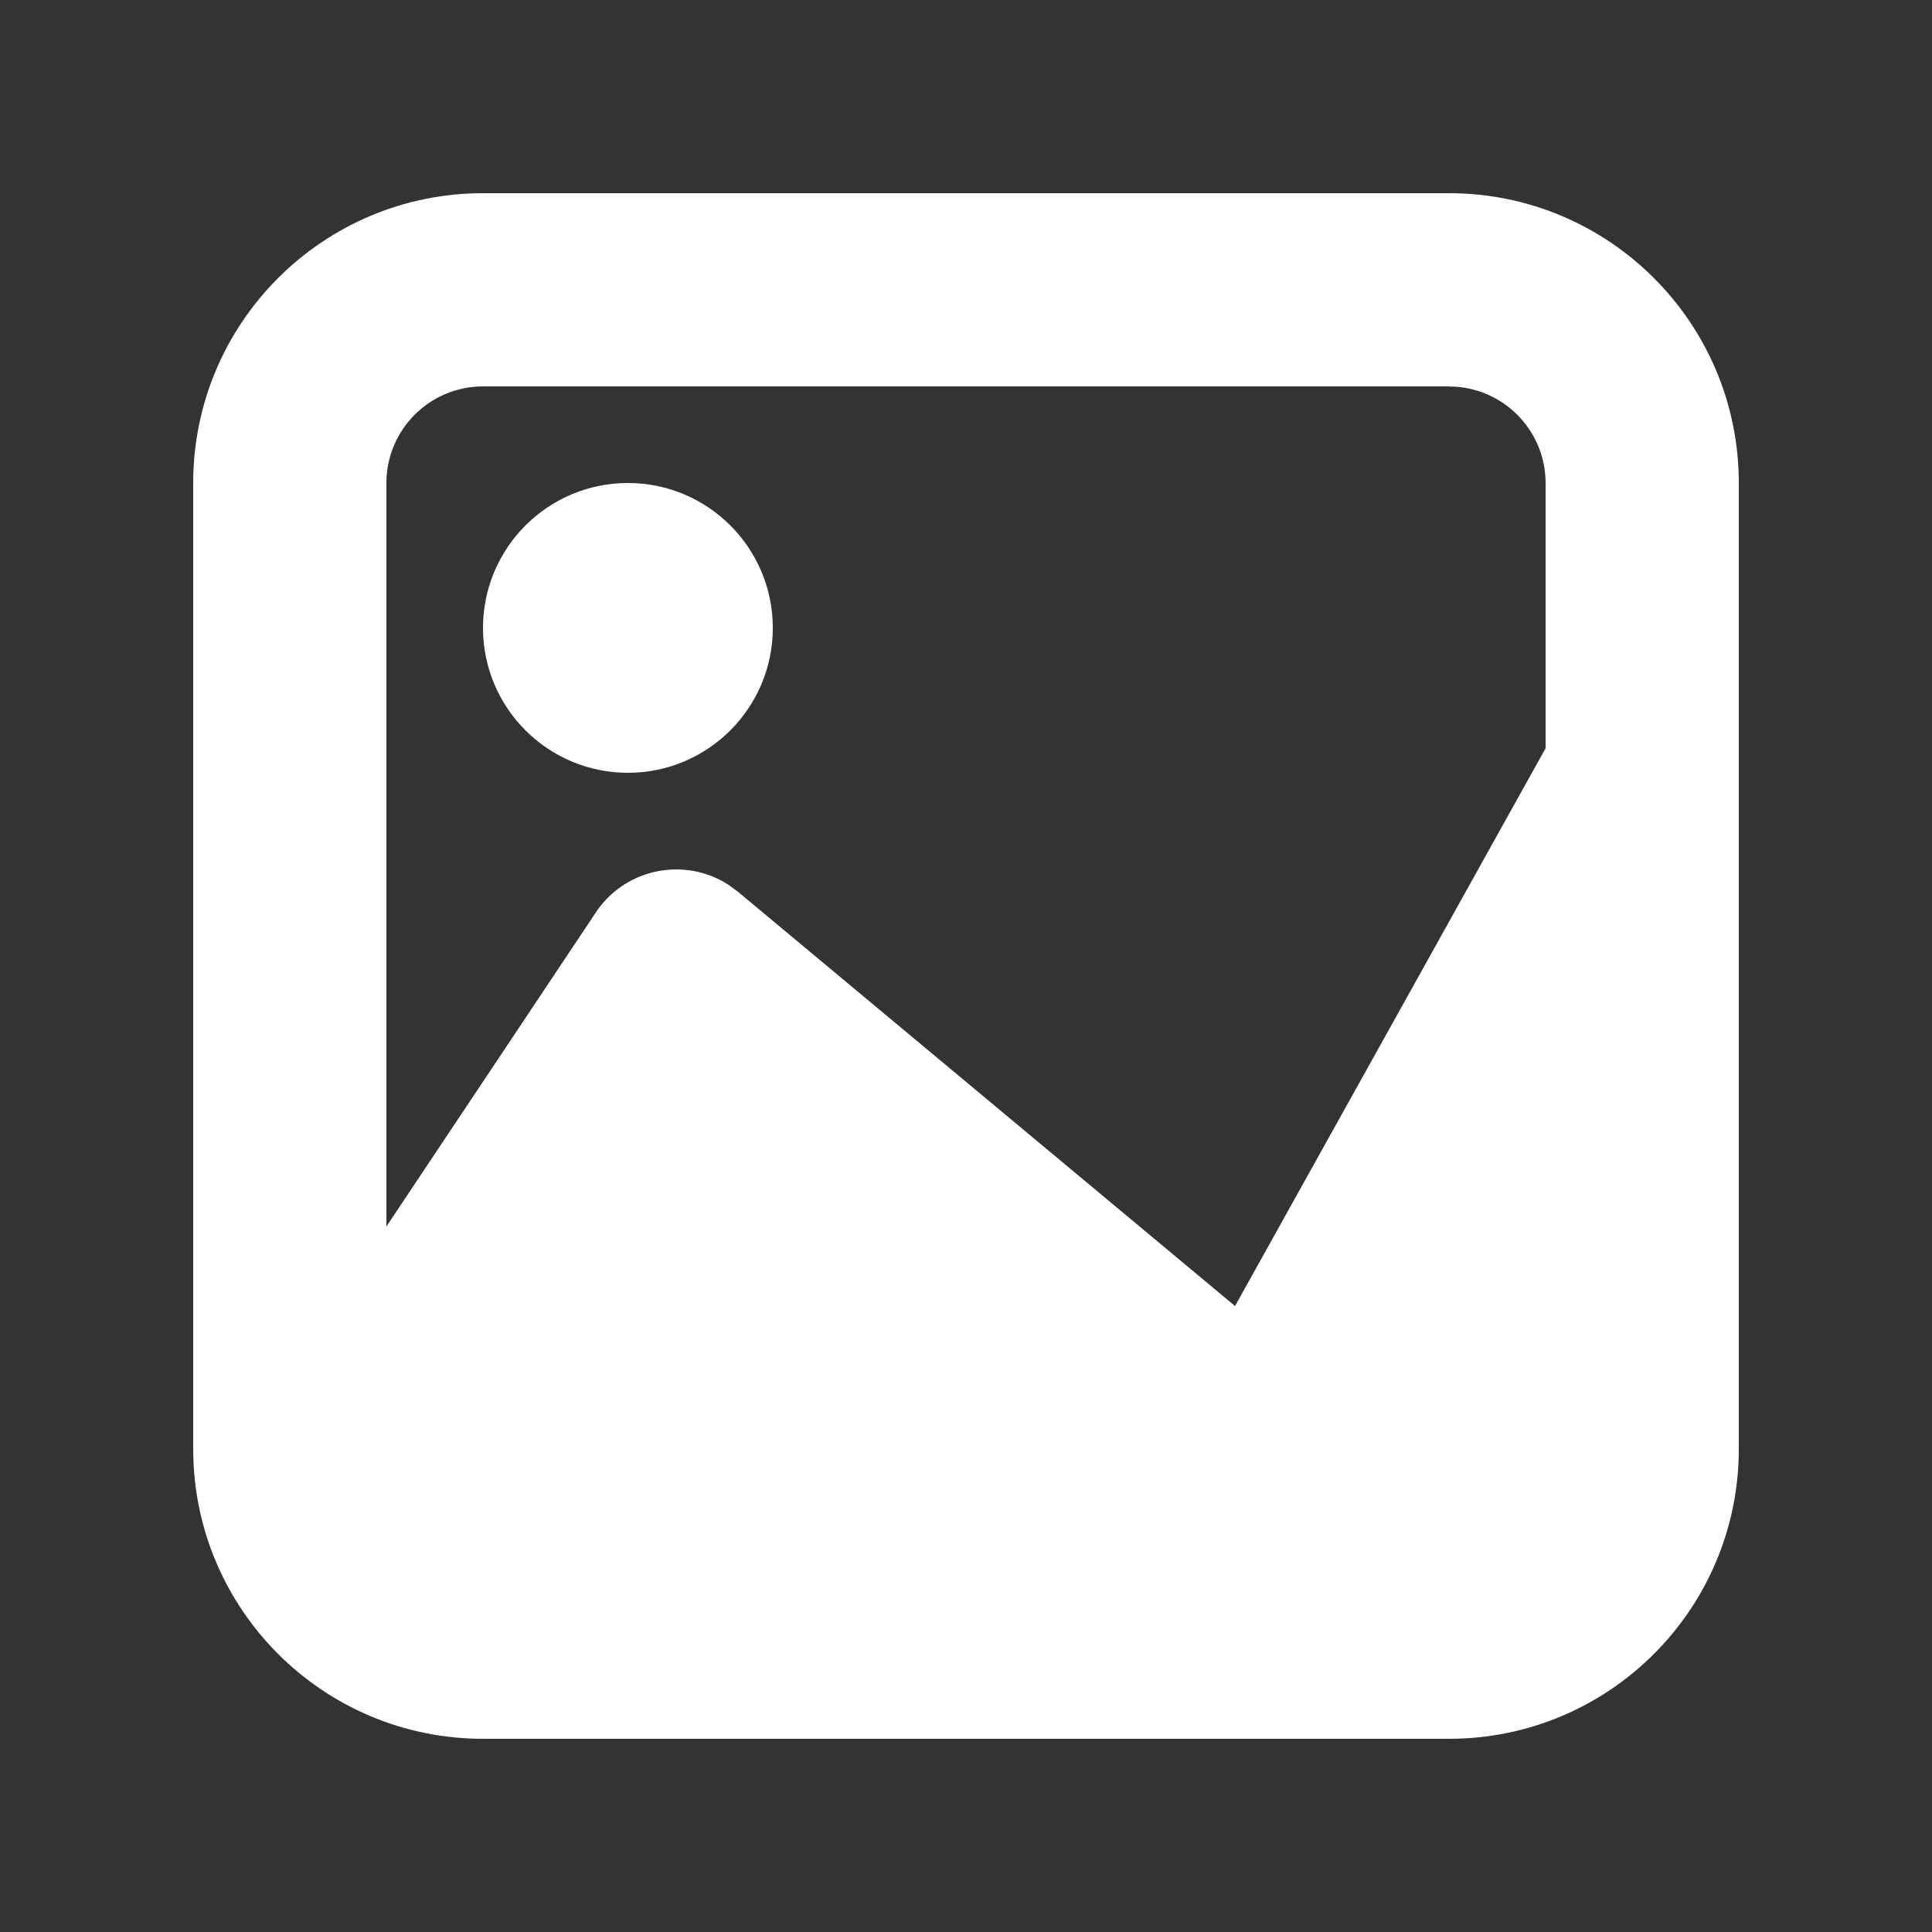 <svg width="20" height="20" xmlns="http://www.w3.org/2000/svg">

 <rect width="100%" height="100%" fill="#333333" stroke="none"/>

 <g>
  <title>background</title>
  <rect fill="none" id="canvas_background" height="402" width="582" y="-1" x="-1"/>
 </g>
 <g>
  <title>Layer 1</title>
  <path fill="#ffffff" id="svg_1" d="m15,2c1.657,0 3,1.343 3,3l0,10c0,1.657 -1.343,3 -3,3l-10,0c-1.657,0 -3,-1.343 -3,-3l0,-10c0,-1.657 1.343,-3 3,-3l10,0zm0,2l-10,0c-0.552,0 -1,0.448 -1,1l0,7.697l2.186,-3.278c0.314,-0.439 0.913,-0.545 1.355,-0.26l0.099,0.073l5.145,4.288l3.215,-5.774l0,-2.745c0,-0.552 -0.448,-1 -1,-1zm-8.5,4c0.828,0 1.5,-0.672 1.5,-1.5c0,-0.828 -0.672,-1.5 -1.5,-1.5c-0.828,0 -1.5,0.672 -1.5,1.5c0,0.828 0.672,1.5 1.5,1.5z" fill-rule="evenodd"/>
 </g>
</svg>